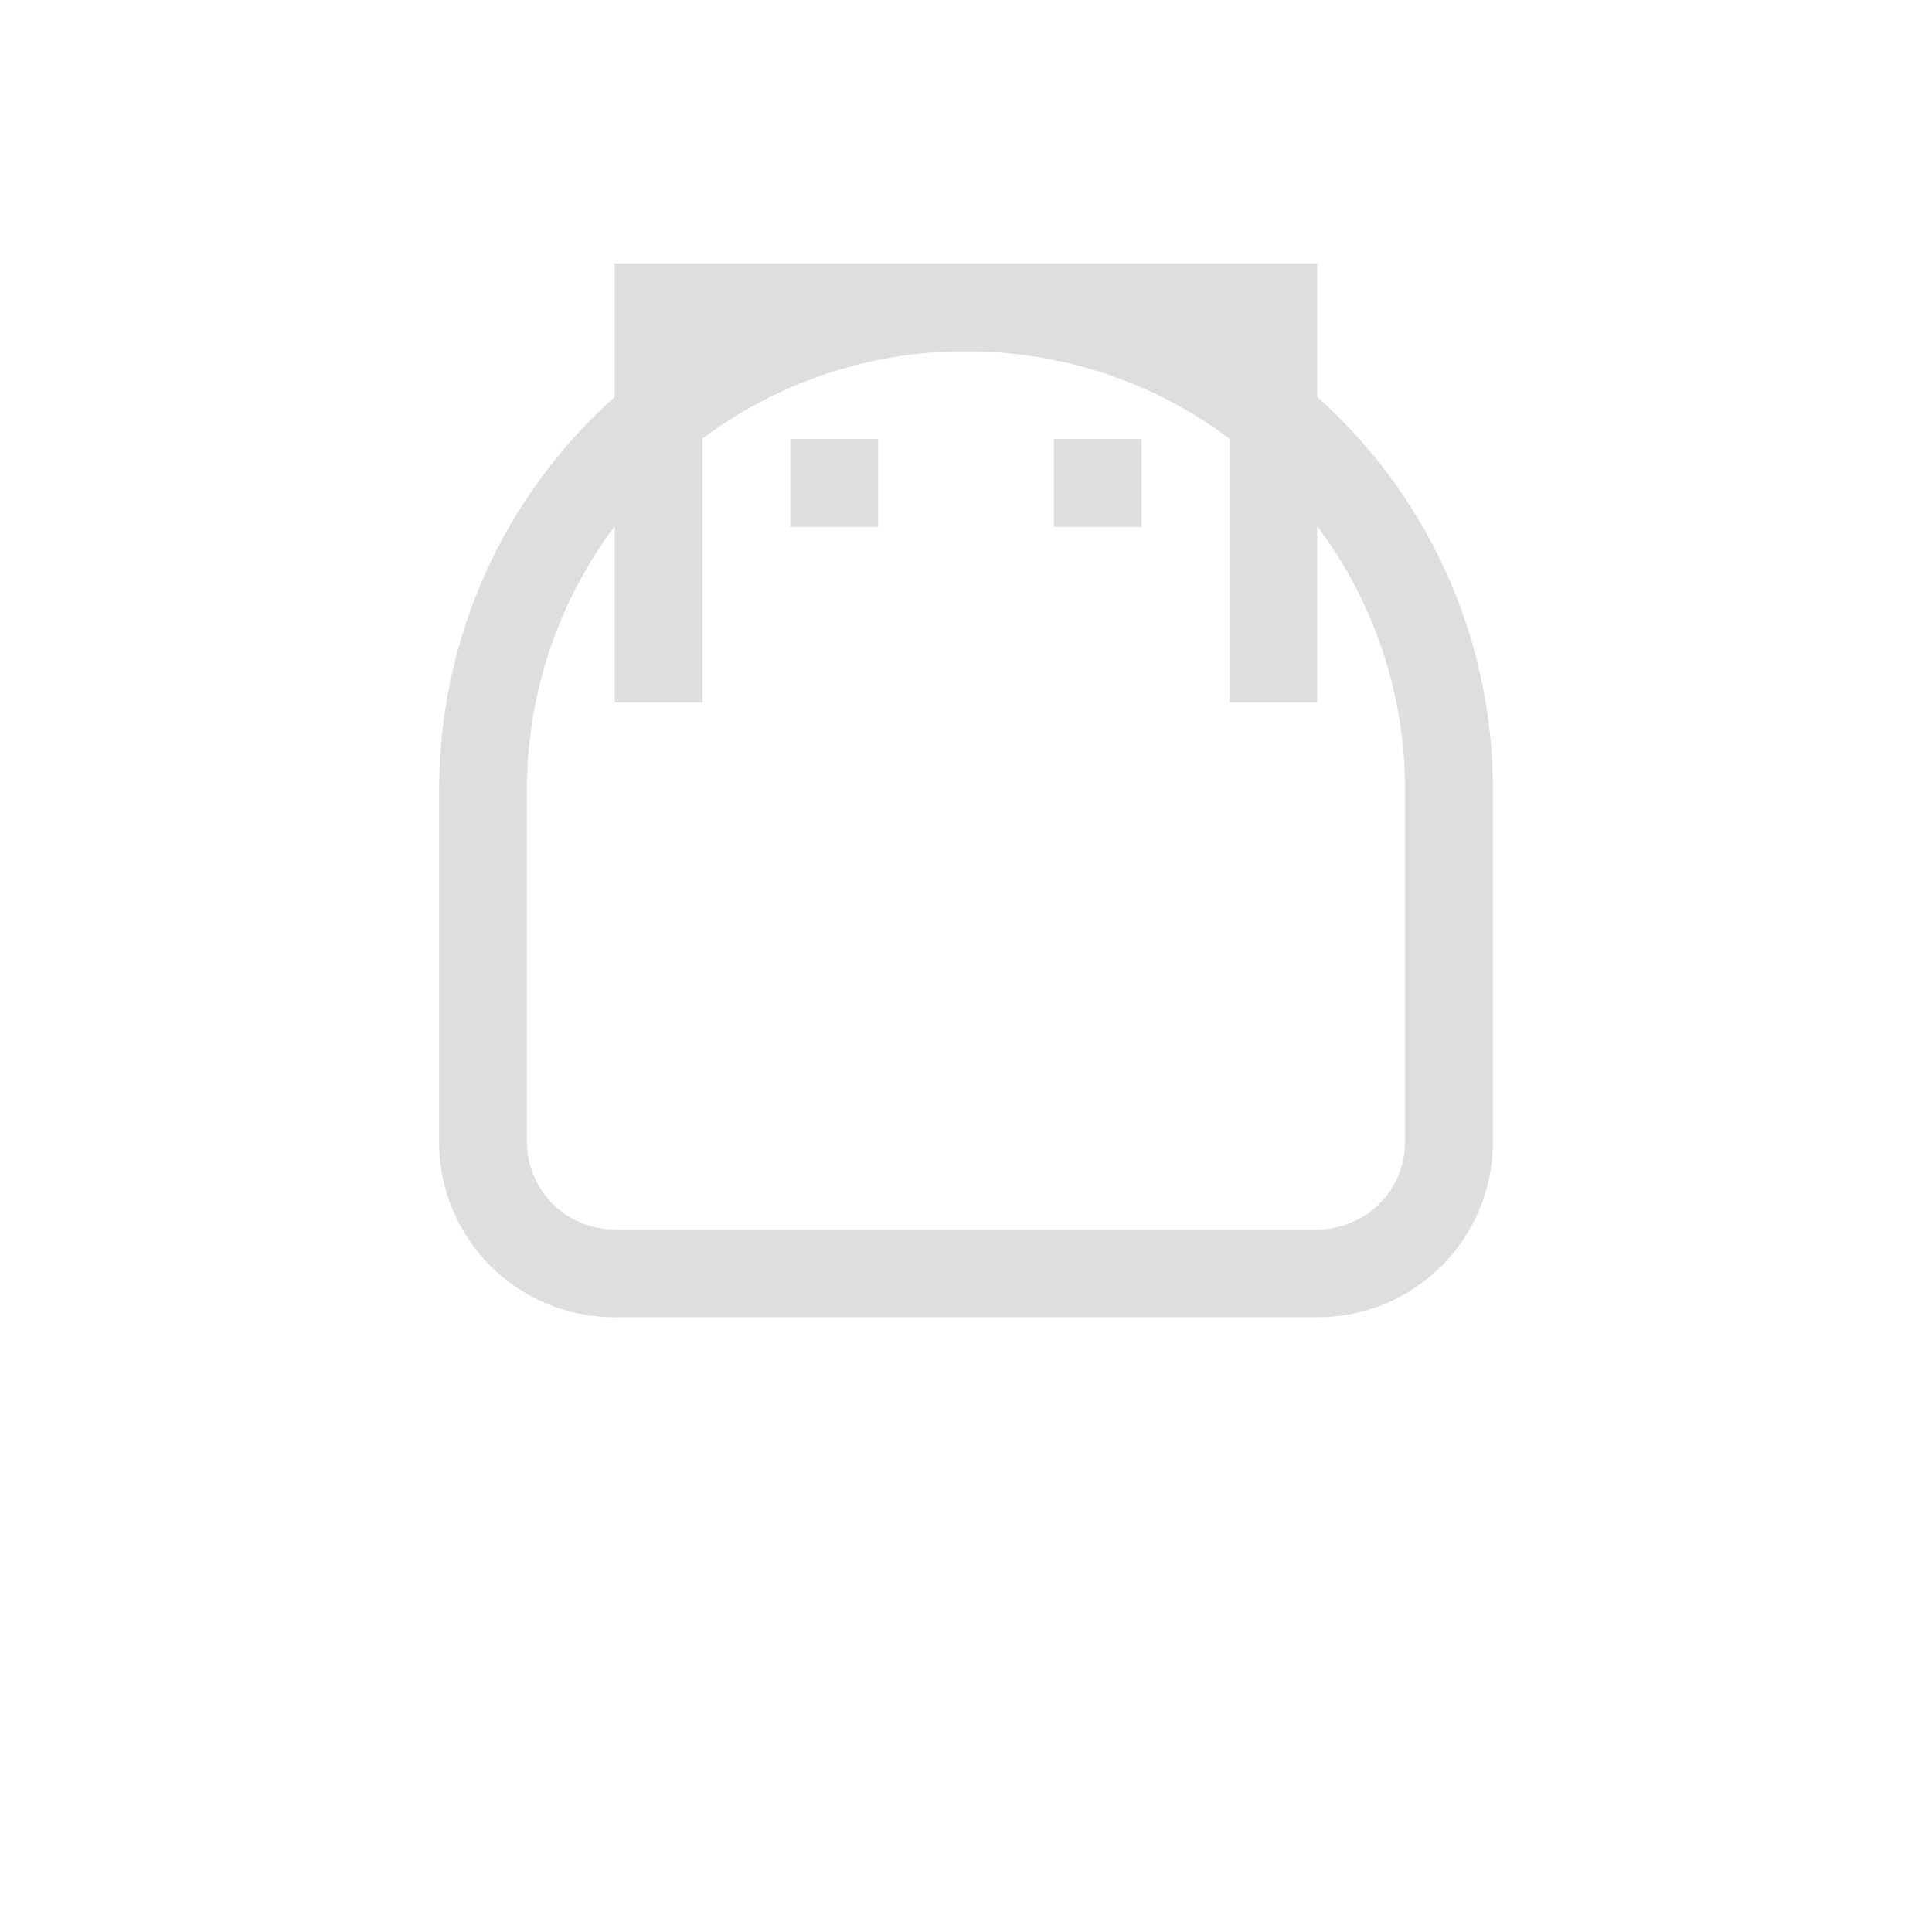 <svg xmlns="http://www.w3.org/2000/svg" width="16" height="16" viewBox="-3 -3 22 22">
<style id="current-color-scheme" type="text/css">
.ColorScheme-Contrast{color:#dedede}
</style>
<g class="ColorScheme-Contrast" style="fill:currentColor">
<g class="ColorScheme-Contrast" style="fill:currentColor" transform="matrix(1 0 0 -1 0 16)">
<path d="M4 11v5h8v-5h-1v4H5v-4z"/>
<rect width="1" height="1" x="6" y="13" rx="0" ry="0"/>
<rect width="1" height="1" x="9" y="13" rx="0" ry="0"/>
</g>
<path d="M4 12c-1.108 0-2-.892-2-2V6h1v4c0 .554.446 1 1 1h8c.554 0 1-.446 1-1V6h1v4c0 1.108-.892 2-2 2zM2 6c0-3.324 2.676-6 6-6s6 2.676 6 6h-1c0-2.77-2.23-5-5-5S3 3.23 3 6z"/>
</g>
</svg>
